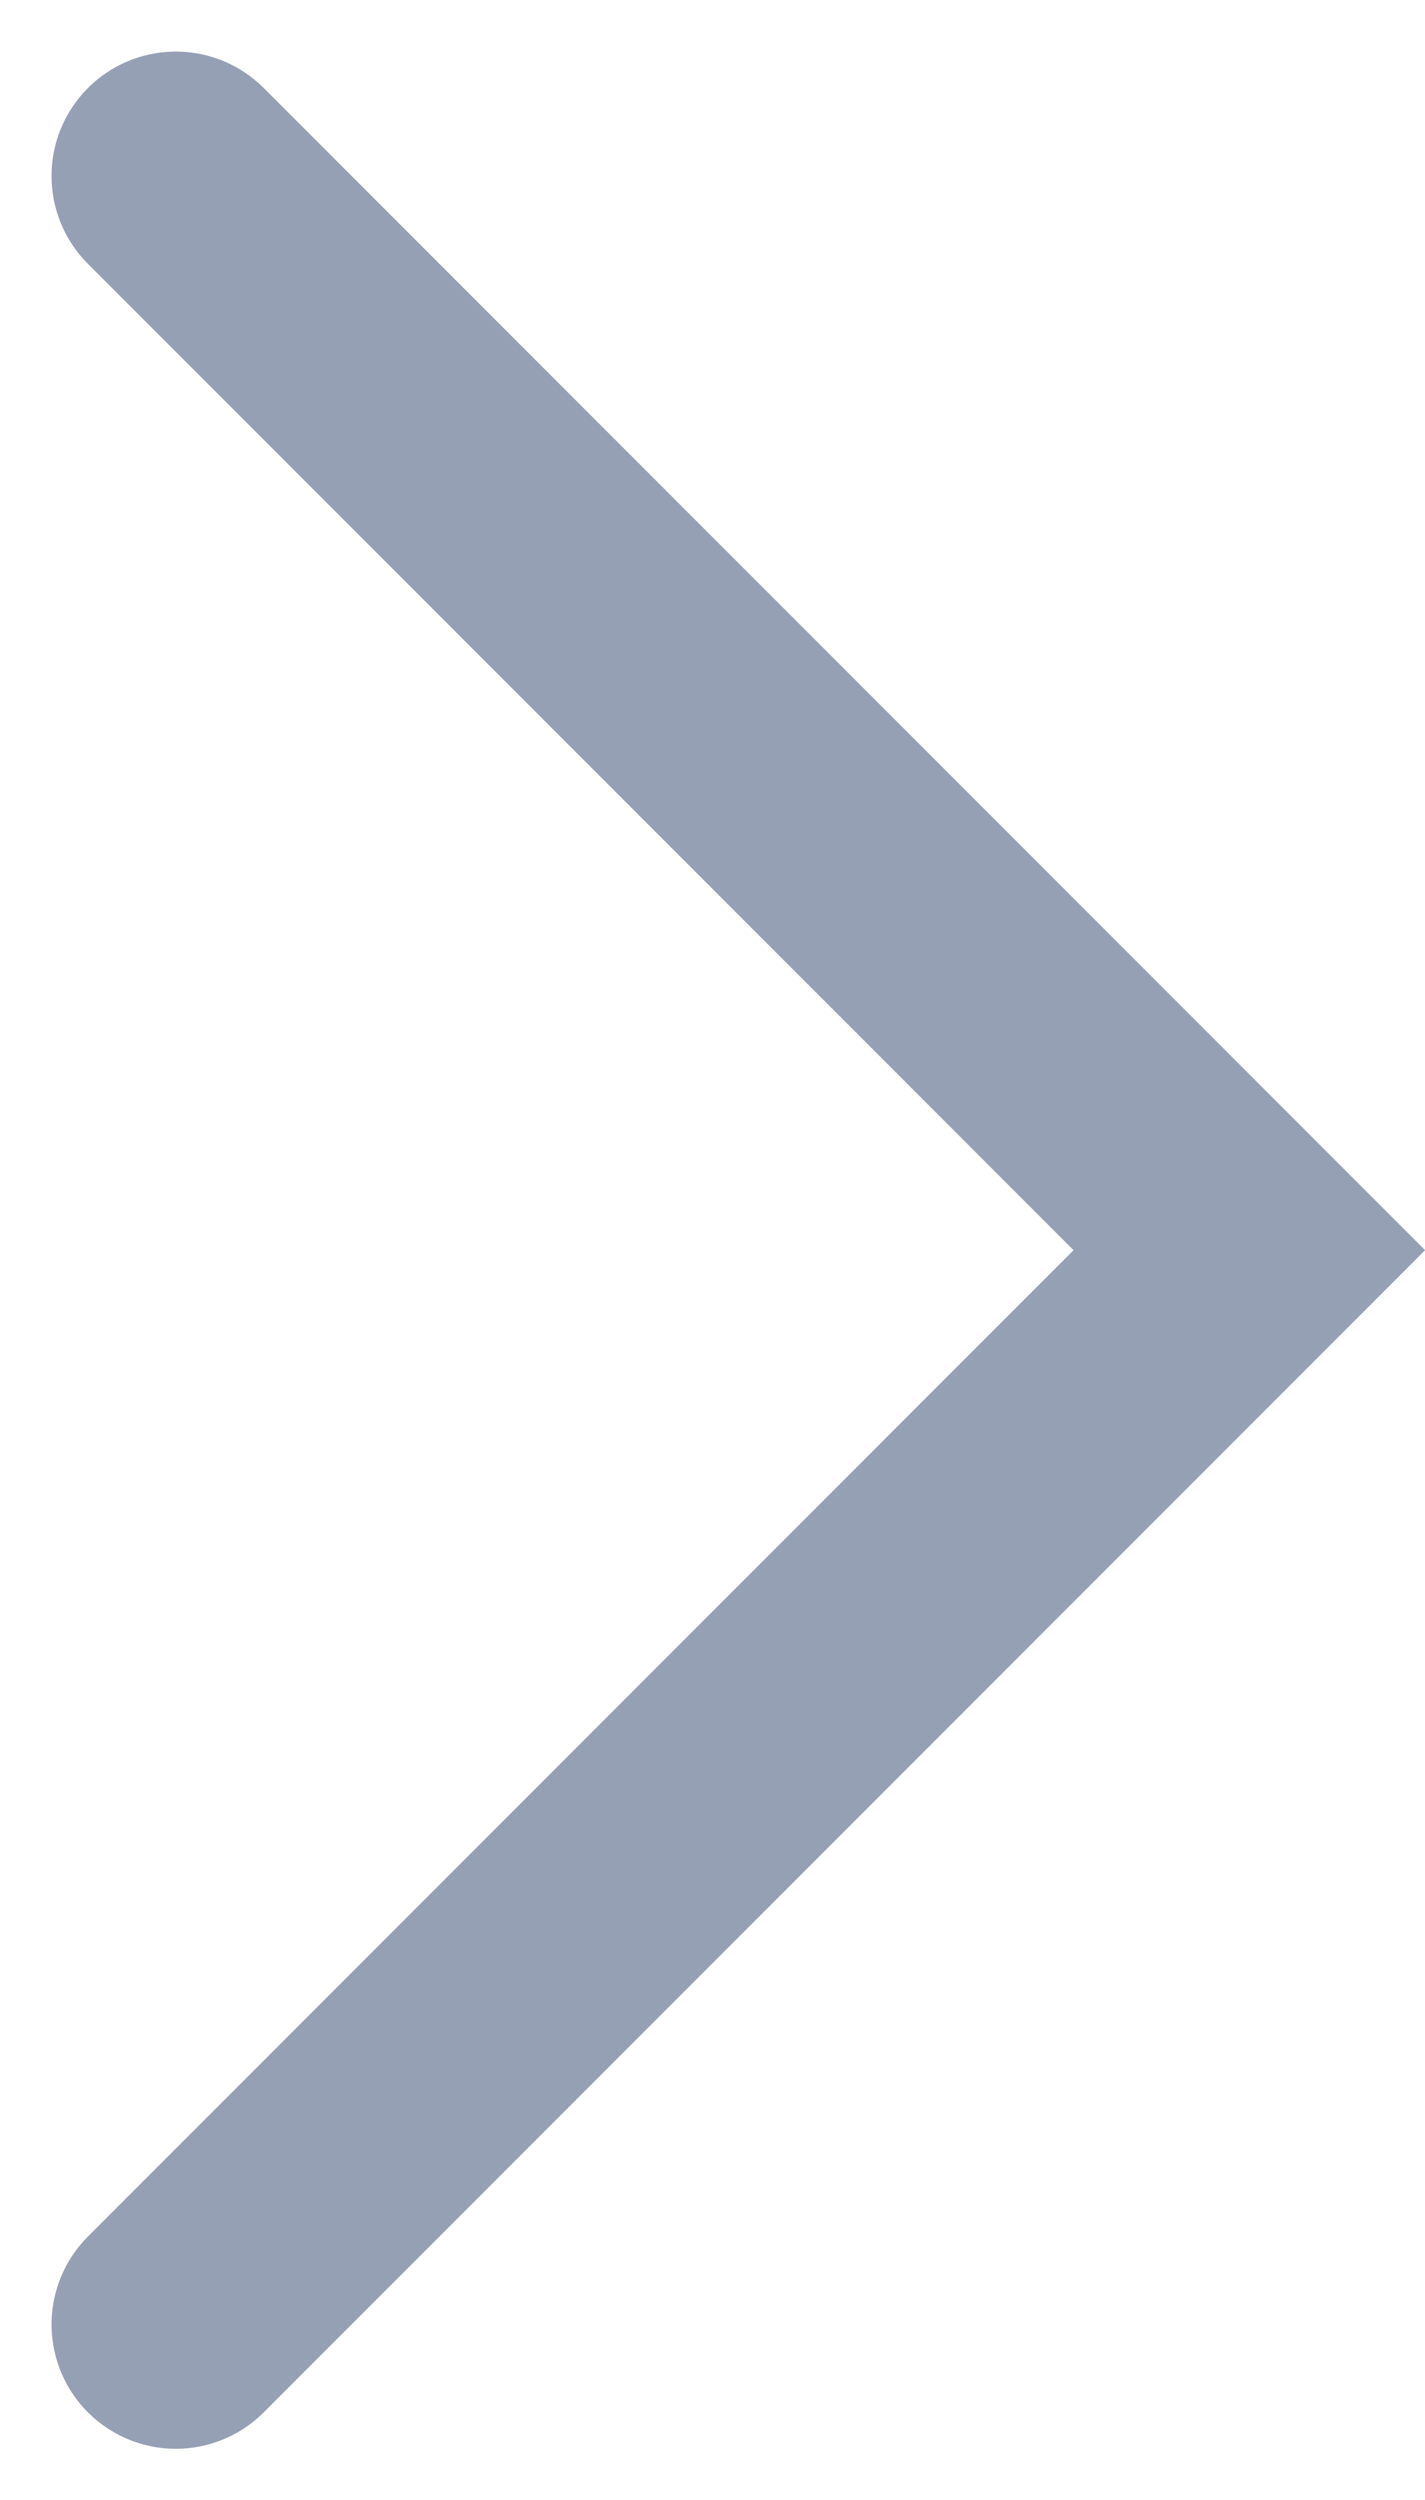 <svg xmlns="http://www.w3.org/2000/svg" width="8.599" height="15.077" viewBox="0 0 8.599 15.077">
  <path id="Path_672" data-name="Path 672" d="M-5,0,1.478,6.478-5,12.956" transform="translate(6.061 1.061)" fill="none" stroke="#96a0b5" stroke-linecap="round" stroke-width="1.5"/>
</svg>
